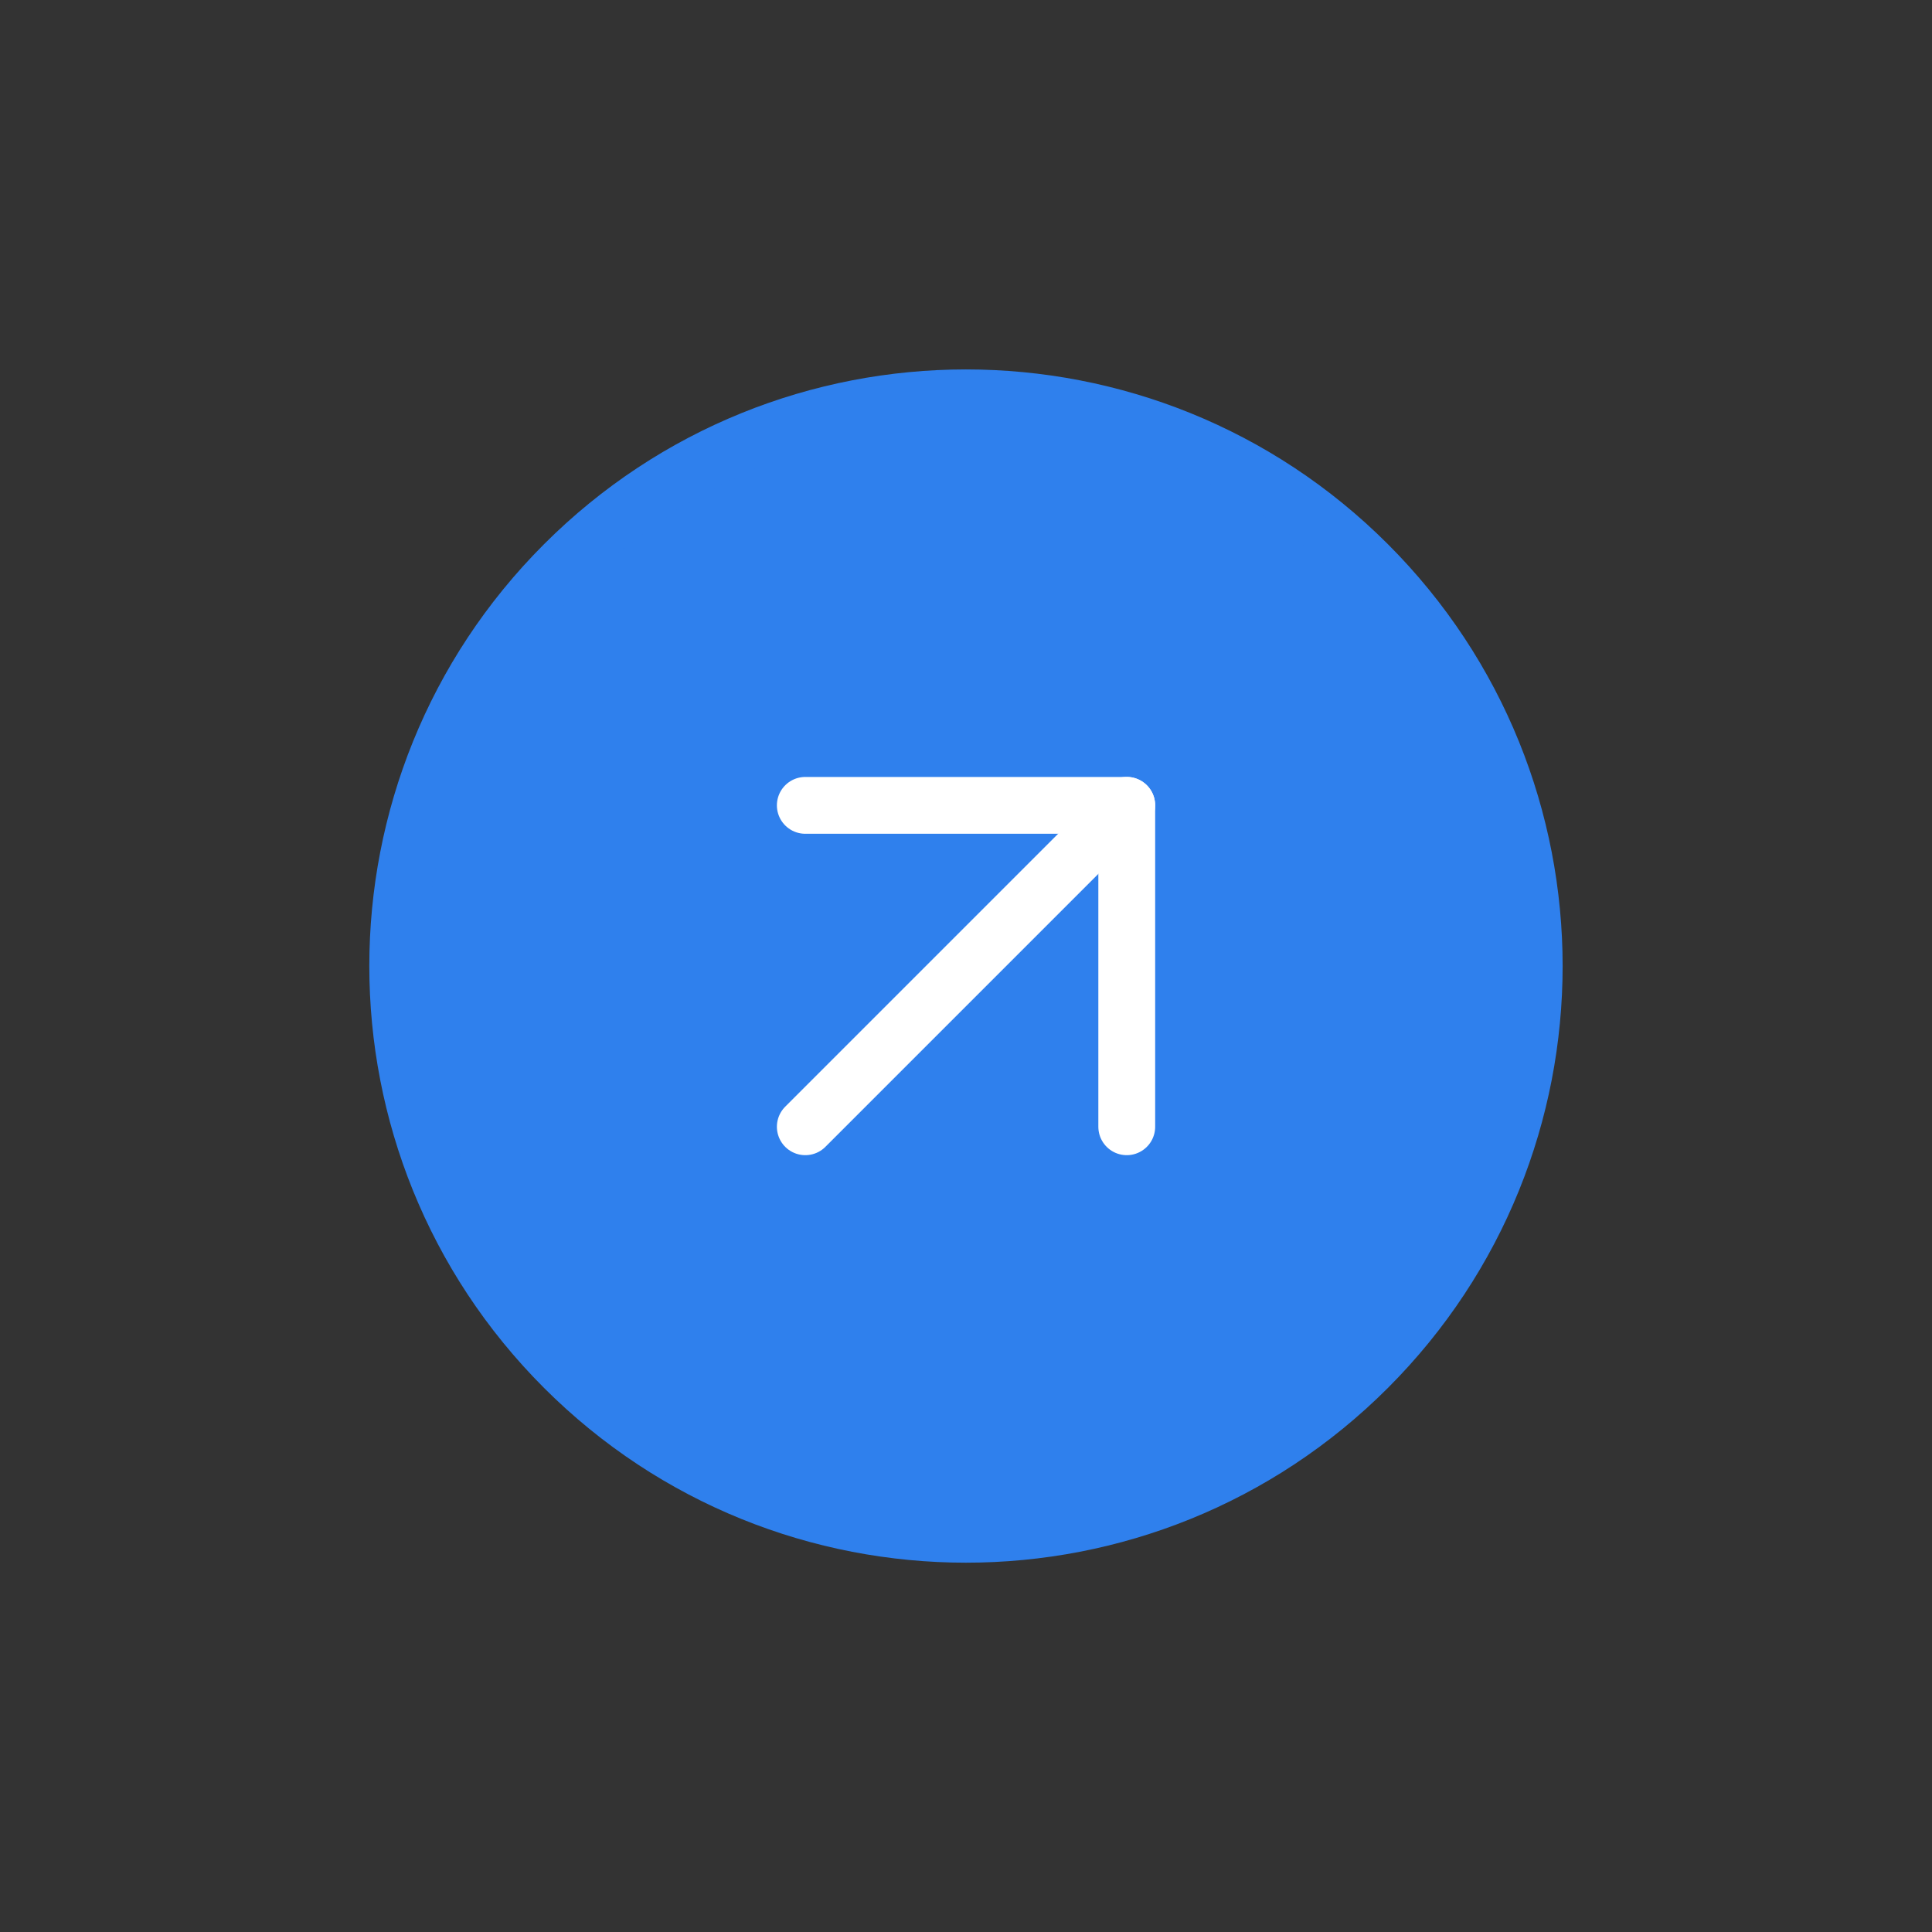 <svg width="34" height="34" viewBox="0 0 34 34" fill="none" xmlns="http://www.w3.org/2000/svg">
<rect x="0" y="0" width="34" height="34" fill="#333333" stroke="none"/>
<g clip-path="url(#clip0_109_20)">
<path d="M24.071 24.072C27.976 20.167 27.976 13.835 24.071 9.93C20.165 6.025 13.834 6.025 9.928 9.93C6.023 13.835 6.023 20.167 9.928 24.072C13.834 27.977 20.165 27.977 24.071 24.072Z" fill="#2F80ED" stroke="#2F80ED" stroke-linecap="round" stroke-linejoin="round"/>
<path d="M19.829 19.829V14.173H14.172" stroke="white" stroke-linecap="round" stroke-linejoin="round"/>
<path d="M14.172 19.829L19.829 14.172" stroke="white" stroke-linecap="round" stroke-linejoin="round"/>
</g>
<defs>
<clipPath id="clip0_109_20">
<rect width="24" height="24" fill="white" transform="translate(0.029 17.001) rotate(-45)"/>
</clipPath>
</defs>
</svg>
